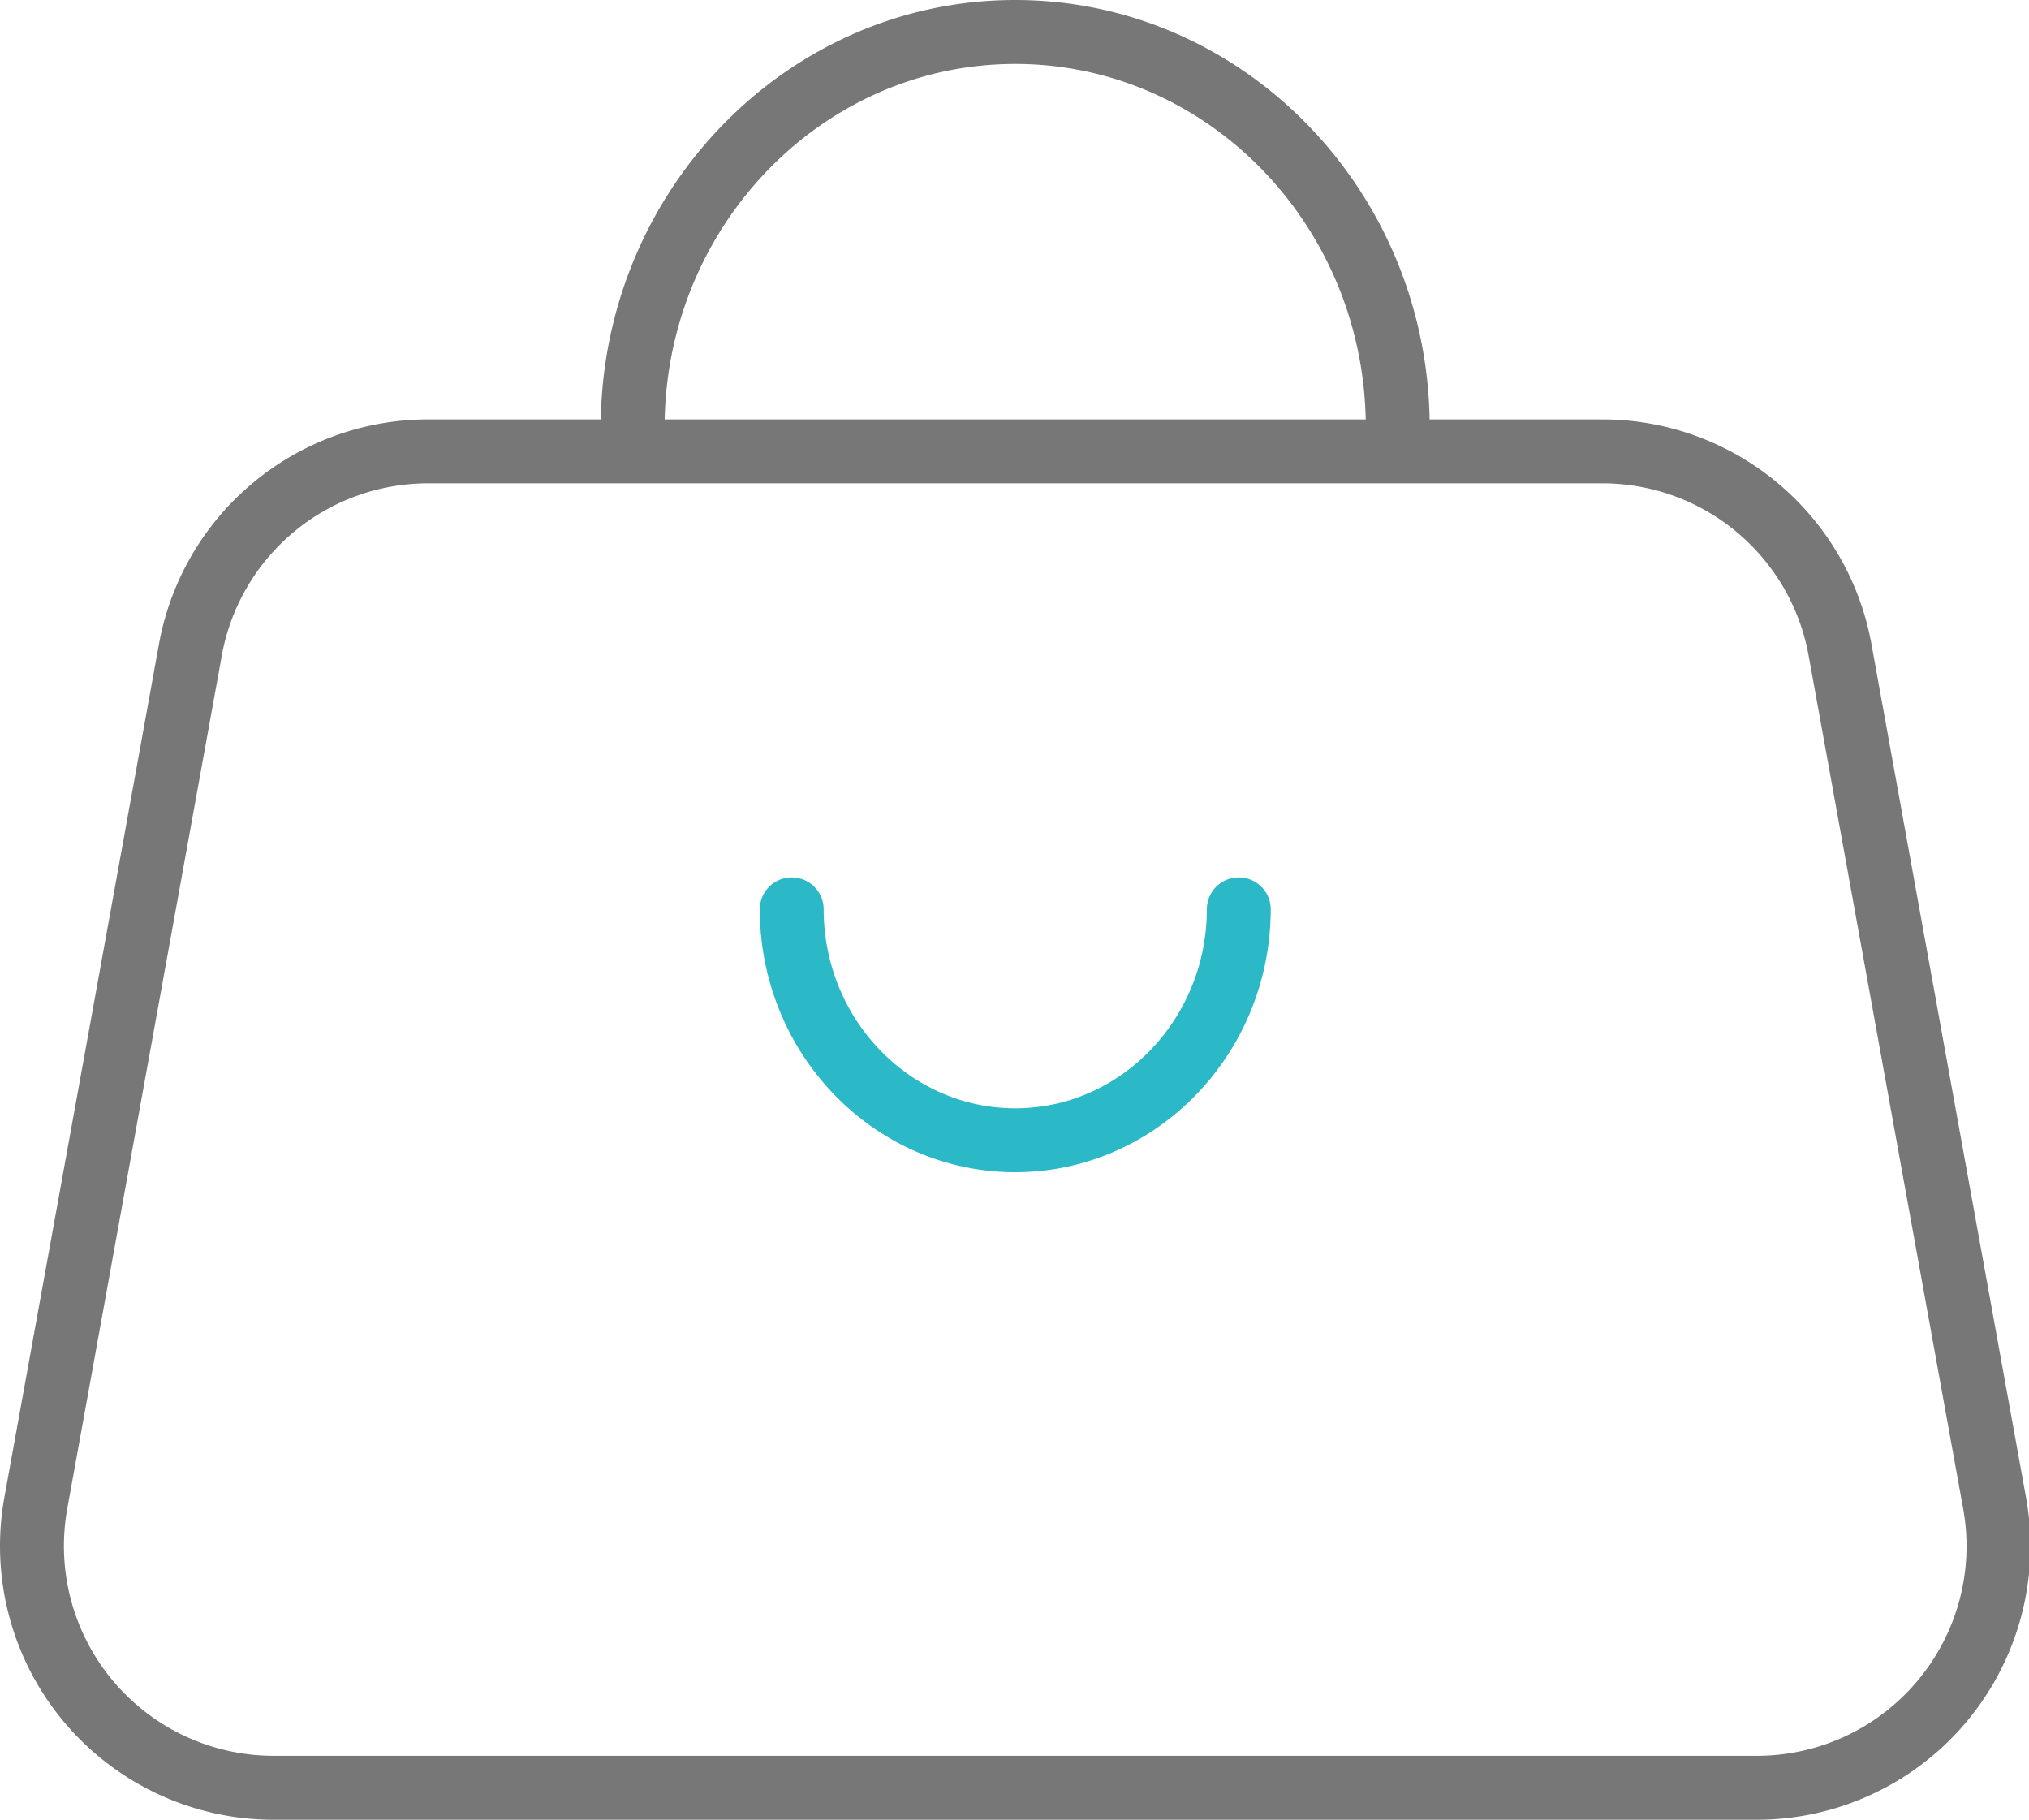 <?xml version="1.0" standalone="no"?><!DOCTYPE svg PUBLIC "-//W3C//DTD SVG 1.1//EN" "http://www.w3.org/Graphics/SVG/1.1/DTD/svg11.dtd"><svg t="1600886232178" class="icon" viewBox="0 0 1142 1024" version="1.1" xmlns="http://www.w3.org/2000/svg" p-id="7243" xmlns:xlink="http://www.w3.org/1999/xlink" width="71.375" height="64"><defs><style type="text/css"></style></defs><path d="M1140.303 842.512l-86.95-479.935a153.937 153.937 0 0 0-151.553-126.567h-97.159C802.258 105.457 698.547 0 571.398 0S340.539 105.457 338.155 236.01h-97.159a153.937 153.937 0 0 0-151.553 126.567L2.475 842.512a154.028 154.028 0 0 0 151.553 181.488h834.723a154.028 154.028 0 0 0 151.553-181.488zM571.398 35.977c107.368 0 194.918 89.316 197.284 200.05H374.114c2.366-110.735 89.953-200.05 197.284-200.05z m507.978 909.662a117.759 117.759 0 0 1-90.626 42.383H154.046a118.068 118.068 0 0 1-116.176-139.124l86.95-479.917a117.996 117.996 0 0 1 116.176-97.013h660.805a117.996 117.996 0 0 1 116.176 97.013l86.95 479.917a117.759 117.759 0 0 1-25.55 96.74z" fill="#777777" p-id="7244"></path><path d="M571.398 659.622c-79.289 0-143.764-66.423-143.764-148.059a17.98 17.98 0 0 1 35.959 0c0 61.873 48.37 112.1 107.841 112.1s107.823-50.299 107.823-112.1a17.98 17.98 0 0 1 35.959 0c-0.036 81.636-64.53 148.059-143.819 148.059z" fill="#2bb9c7" p-id="7245"></path></svg>
